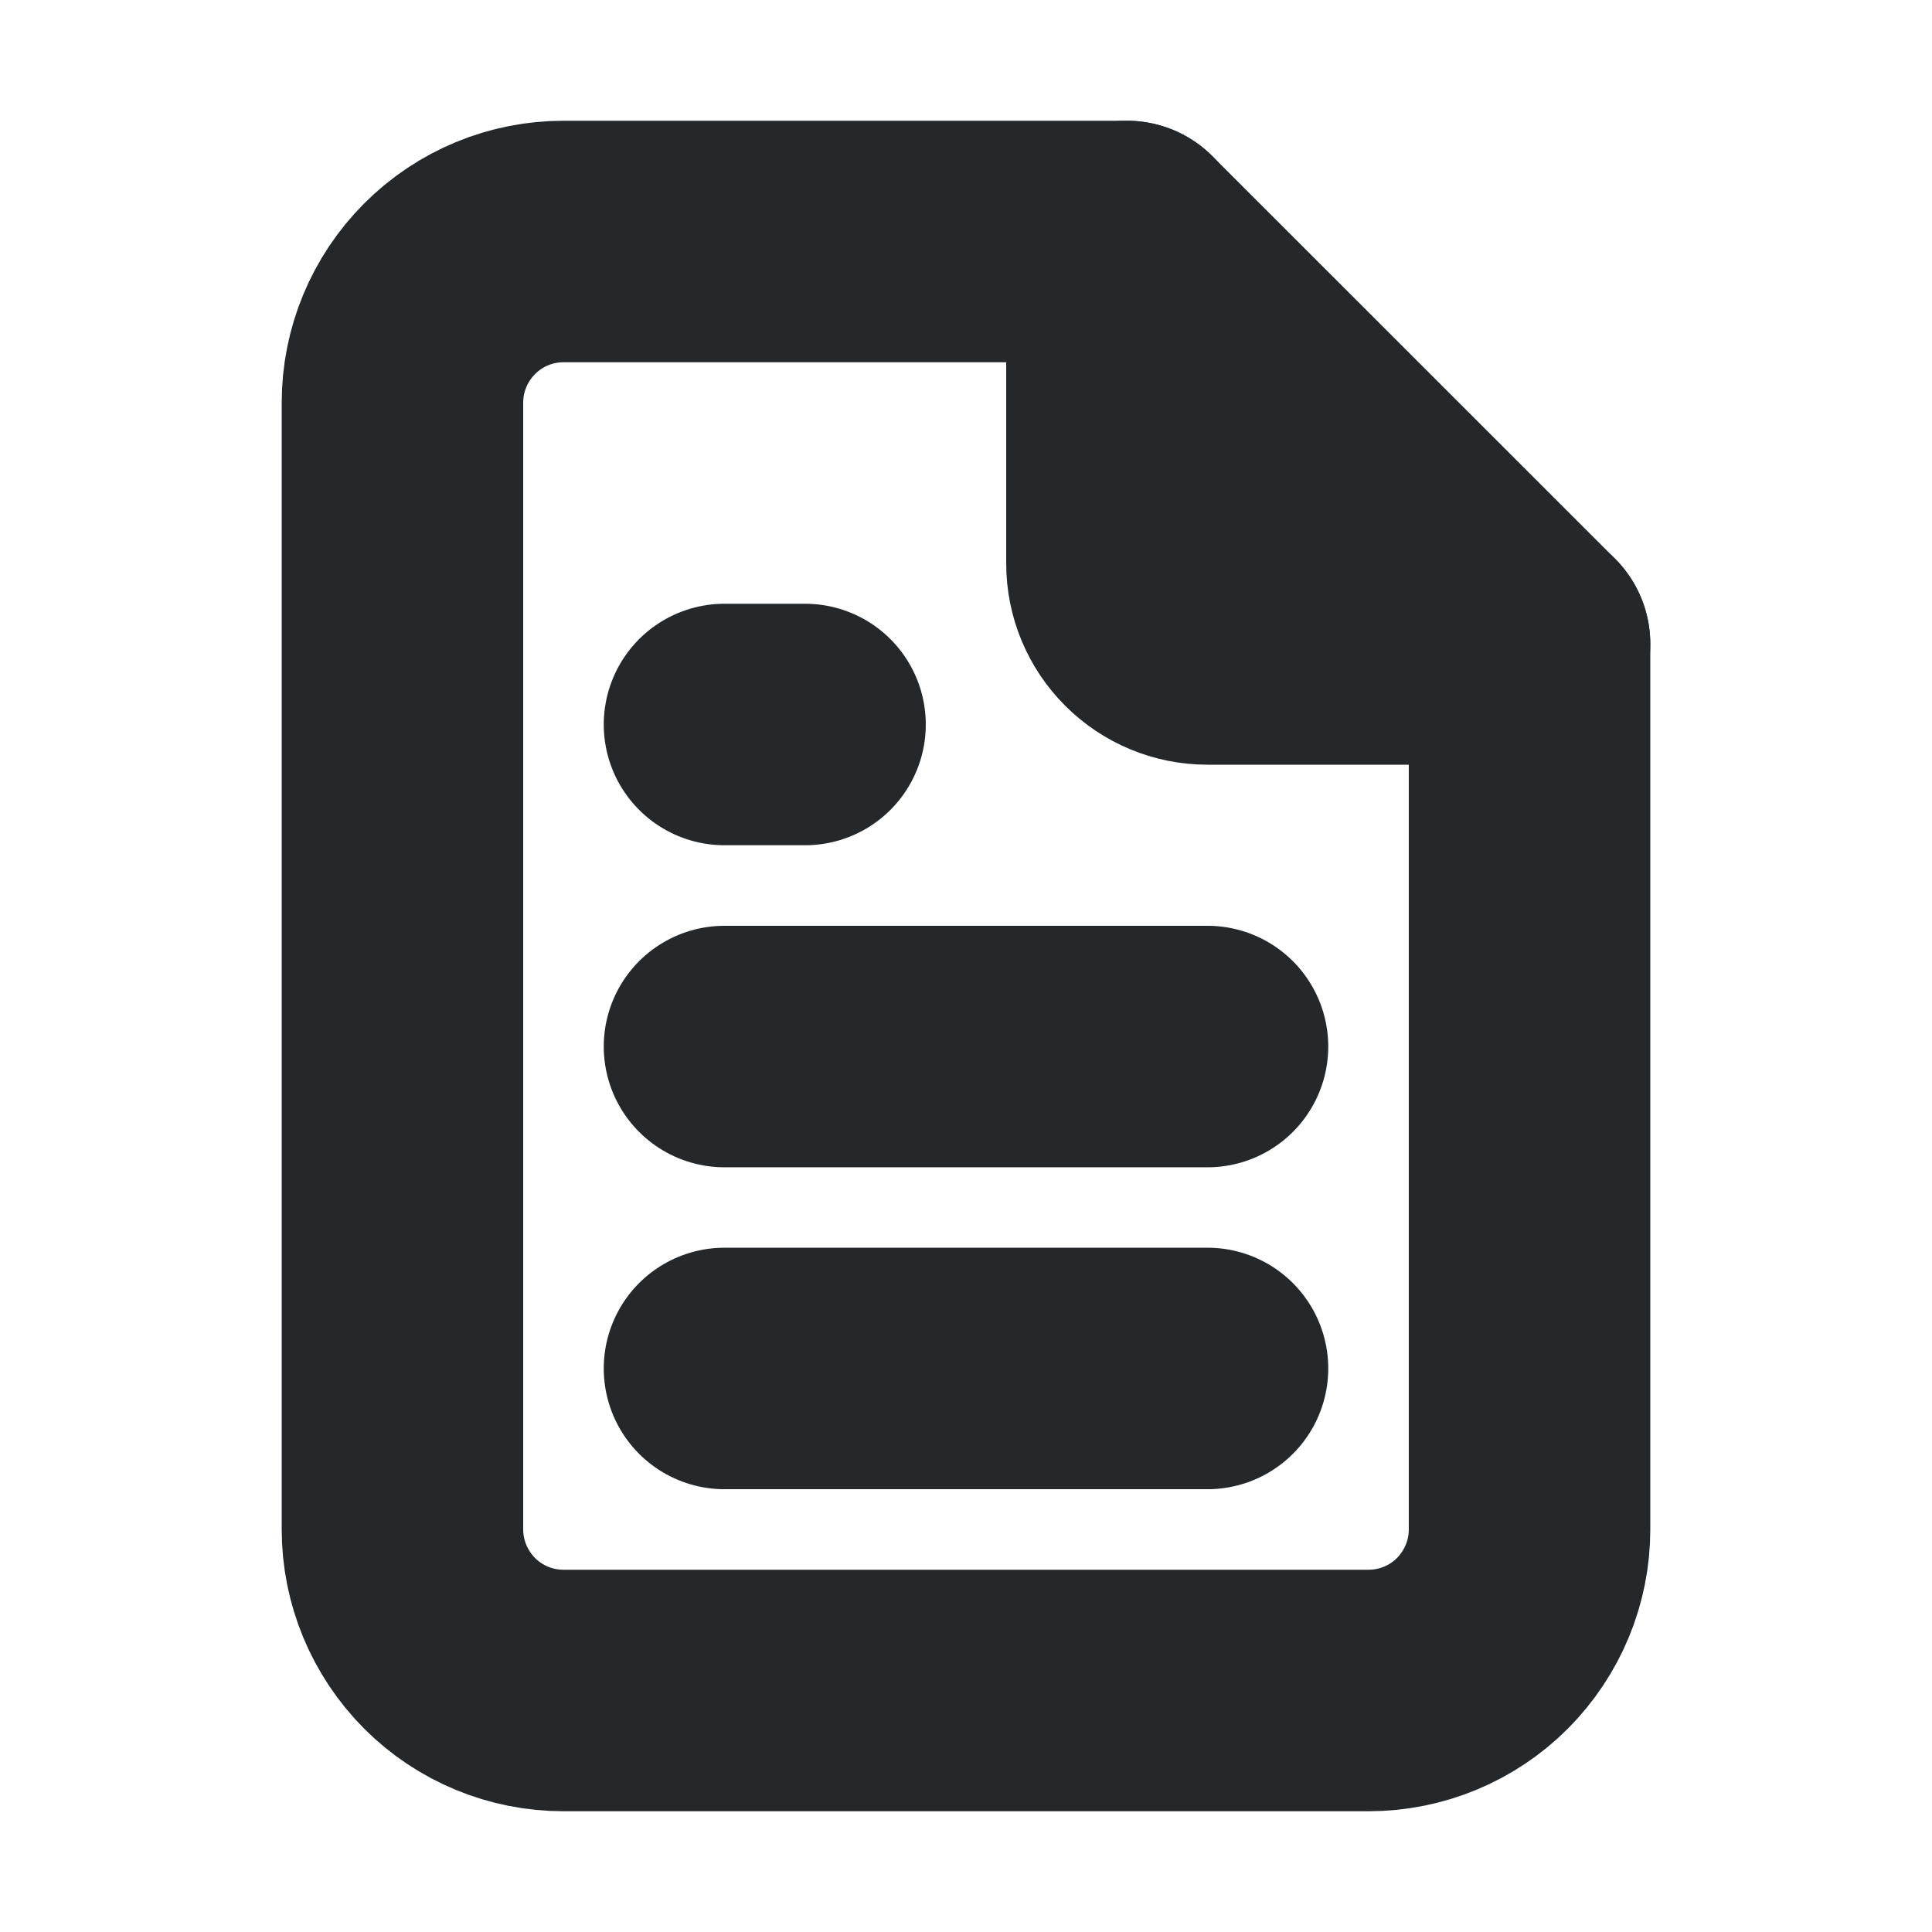 <svg width="16" height="16" viewBox="0 0 16 16" fill="none" xmlns="http://www.w3.org/2000/svg">
<path d="M9.333 2V4.667C9.333 4.843 9.403 5.013 9.529 5.138C9.654 5.263 9.823 5.333 10 5.333H12.667" stroke="#24282B" stroke-width="2" stroke-linecap="round" stroke-linejoin="round"/>
<path d="M11.333 14H4.667C4.313 14 3.974 13.86 3.724 13.61C3.474 13.359 3.333 13.02 3.333 12.667V3.333C3.333 2.98 3.474 2.641 3.724 2.391C3.974 2.14 4.313 2 4.667 2H9.333L12.667 5.333V12.667C12.667 13.02 12.526 13.359 12.276 13.61C12.026 13.86 11.687 14 11.333 14Z" stroke="#24282B" stroke-width="2" stroke-linecap="round" stroke-linejoin="round"/>
<path d="M6 6H6.667" stroke="#24282B" stroke-width="2" stroke-linecap="round" stroke-linejoin="round"/>
<path d="M6 8.667H10" stroke="#24282B" stroke-width="2" stroke-linecap="round" stroke-linejoin="round"/>
<path d="M6 11.333H10" stroke="#24282B" stroke-width="2" stroke-linecap="round" stroke-linejoin="round"/>
</svg>
